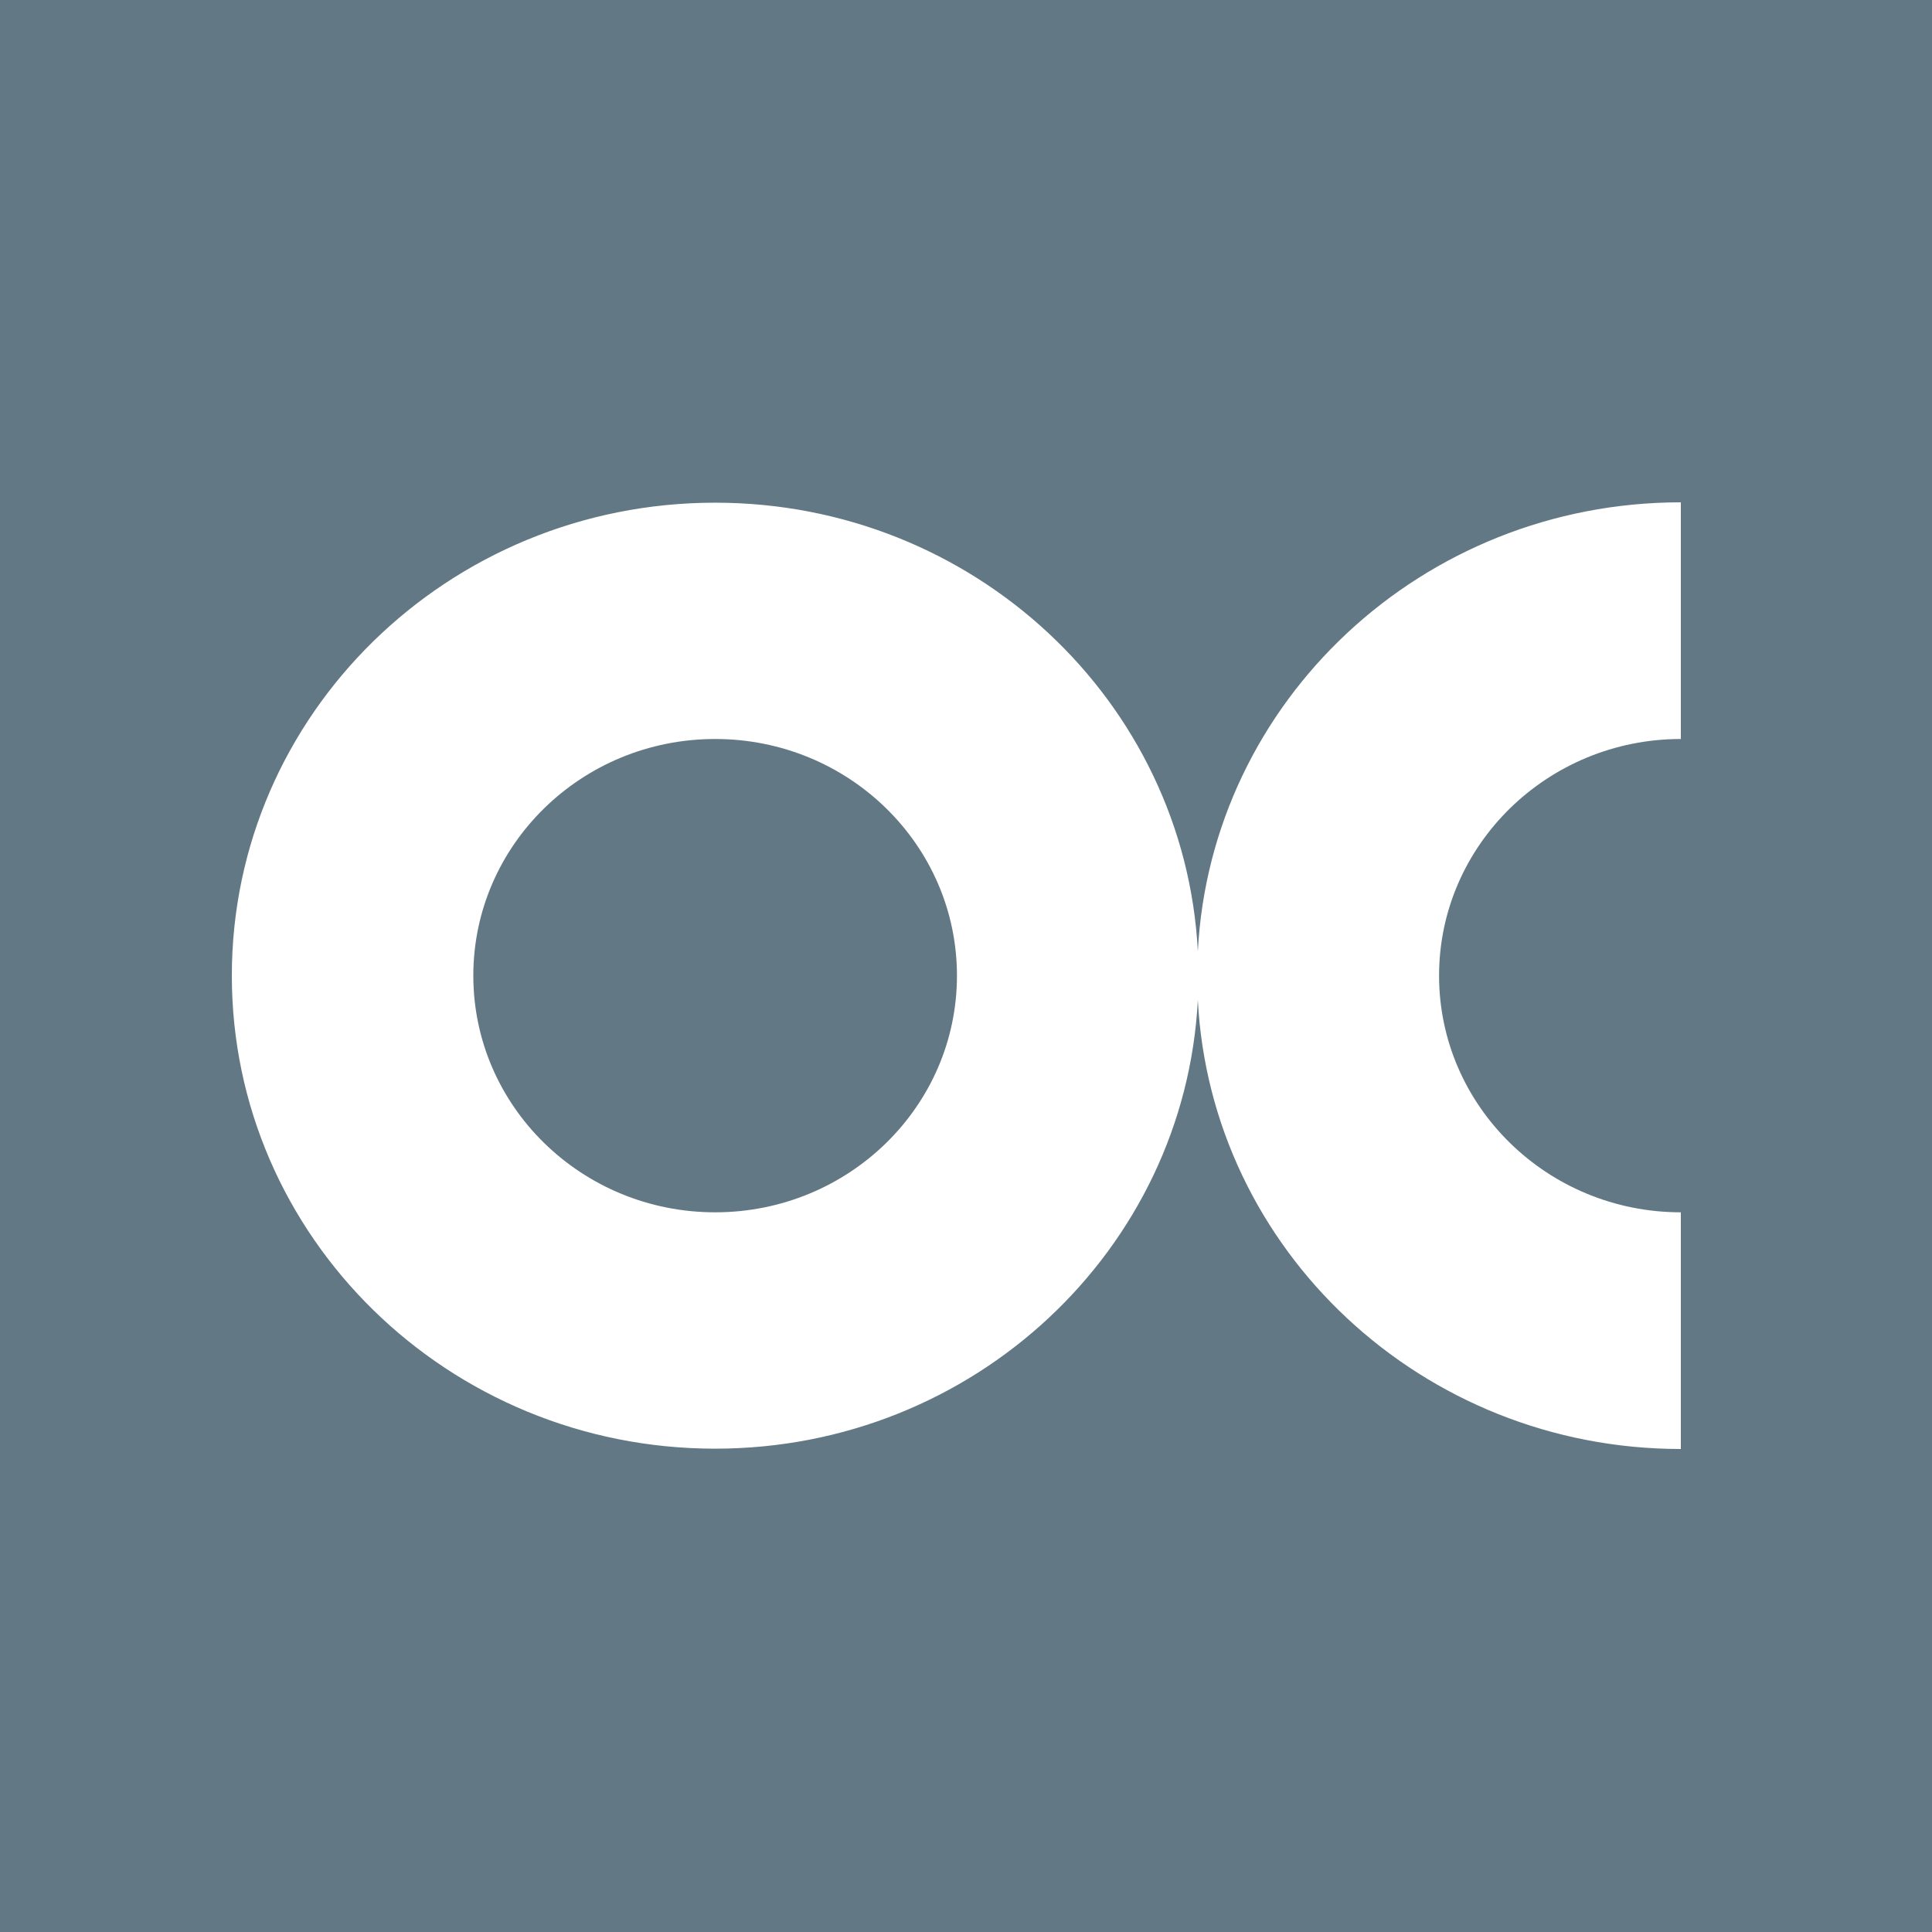 <svg width="100" height="100" viewBox="0 0 100 100" fill="none" xmlns="http://www.w3.org/2000/svg">
<rect width="100" height="100" fill="#627985"/>
<path d="M37.016 62.749C30.104 62.749 24.499 57.265 24.499 50.5C24.499 43.735 30.104 38.25 37.016 38.25C43.928 38.25 49.532 43.734 49.532 50.5C49.532 57.266 43.928 62.749 37.016 62.749ZM87 38.25V26C73.607 26 62.669 36.295 62 49.242C61.33 36.305 50.401 26.019 37.015 26.019C23.199 26.019 12 36.98 12 50.501C12 64.022 23.199 74.983 37.015 74.983C50.399 74.983 61.328 64.696 62 51.76C62.668 64.705 73.606 75 87 75V62.749C80.099 62.749 74.486 57.254 74.486 50.5C74.486 43.746 80.097 38.251 87 38.25Z" fill="white"/>
</svg>
